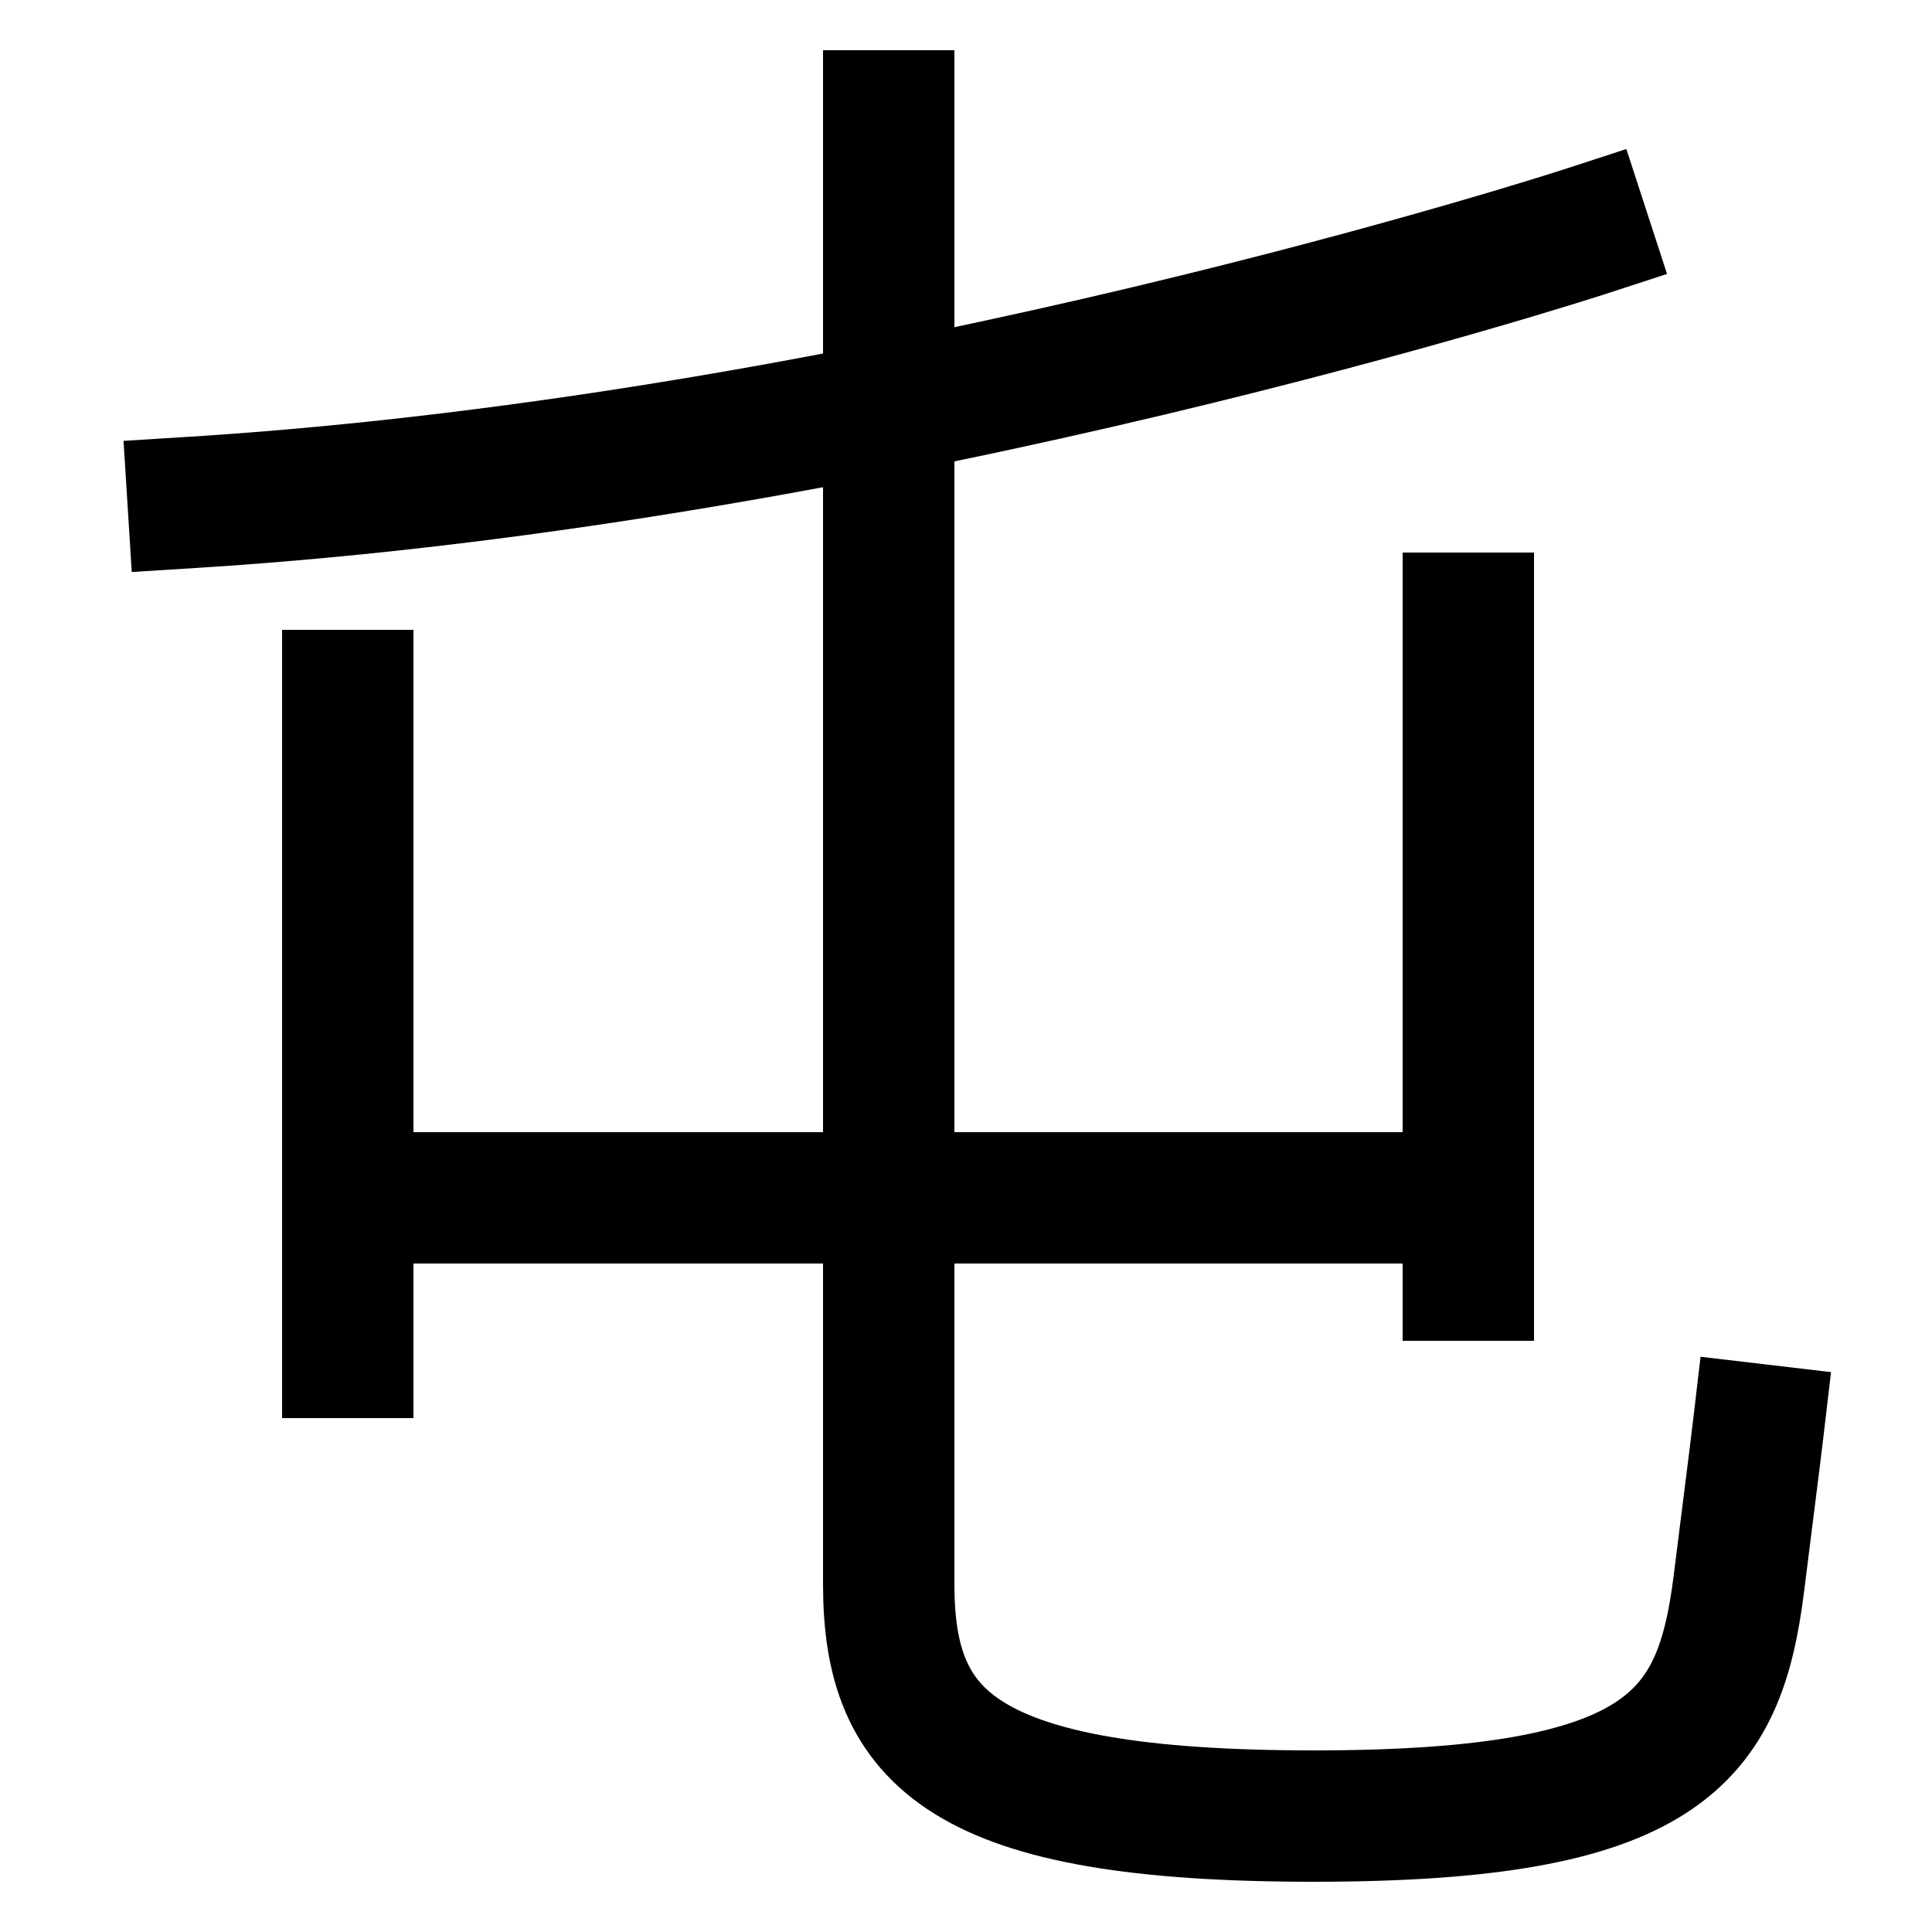 <svg xmlns="http://www.w3.org/2000/svg" xmlns:xlink="http://www.w3.org/1999/xlink" viewBox="0 0 1000 1000"><defs><style>.a,.b{fill:none;}.b{stroke:#000;stroke-linecap:square;stroke-miterlimit:2;stroke-width:68px;}.c{clip-path:url(#a);}</style><clipPath id="a"><rect class="a" x="180" y="420" width="580" height="400"/></clipPath></defs><title>thorn</title><path class="b" d="M100,260c359.41-22.53,720-140,720-140"/><line class="b" x1="180" y1="700" x2="180" y2="360"/><line class="b" x1="760" y1="660" x2="760" y2="320"/><path class="b" d="M460,60V820c0,80,38,120,220,120s209.92-40.64,220-120c8-63,10-80,10-80"/><g class="c"><line class="b" x1="180" y1="620" x2="760" y2="620"/></g></svg>
